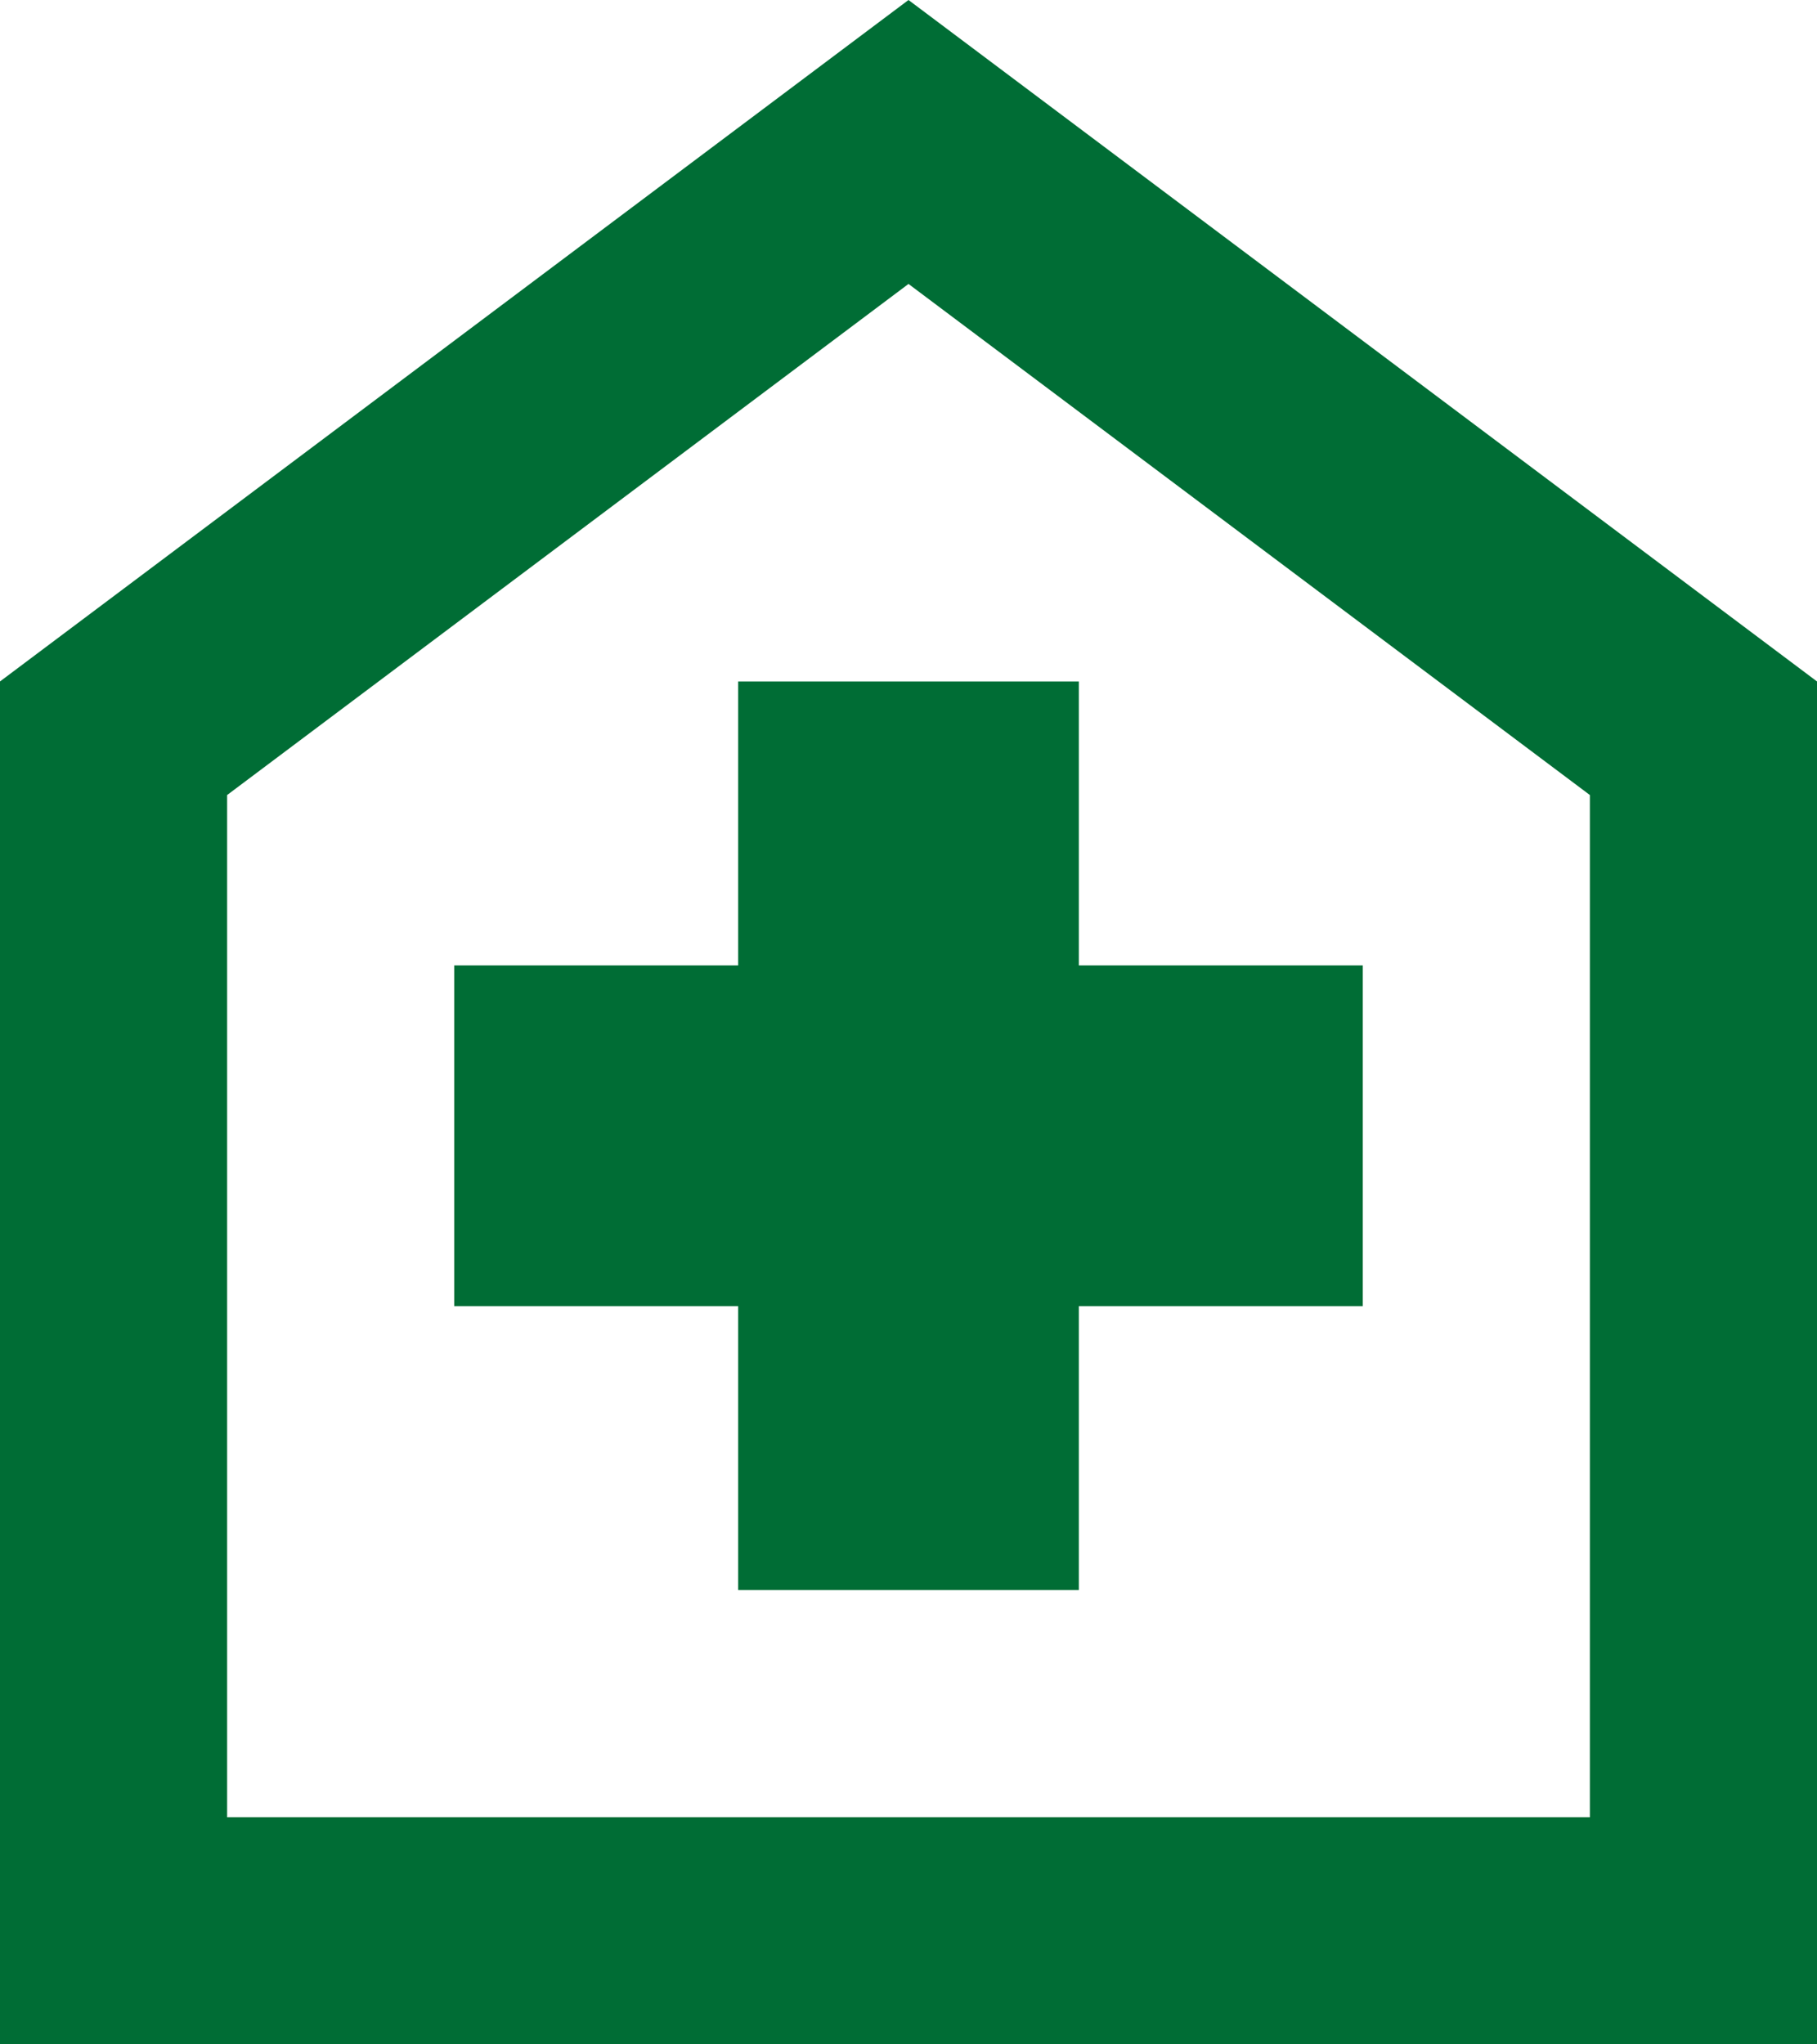 <svg width="16" height="18" viewBox="0 0 16 18" fill="none" xmlns="http://www.w3.org/2000/svg">
<path d="M6.5 14H9.5V11.5H12V8.5H9.5V6H6.5V8.5H4V11.5H6.5V14ZM0 18V6L8 0L16 6V18H0ZM2 16H14V7L8 2.5L2 7V16Z" fill="#006D35"/>
</svg>

